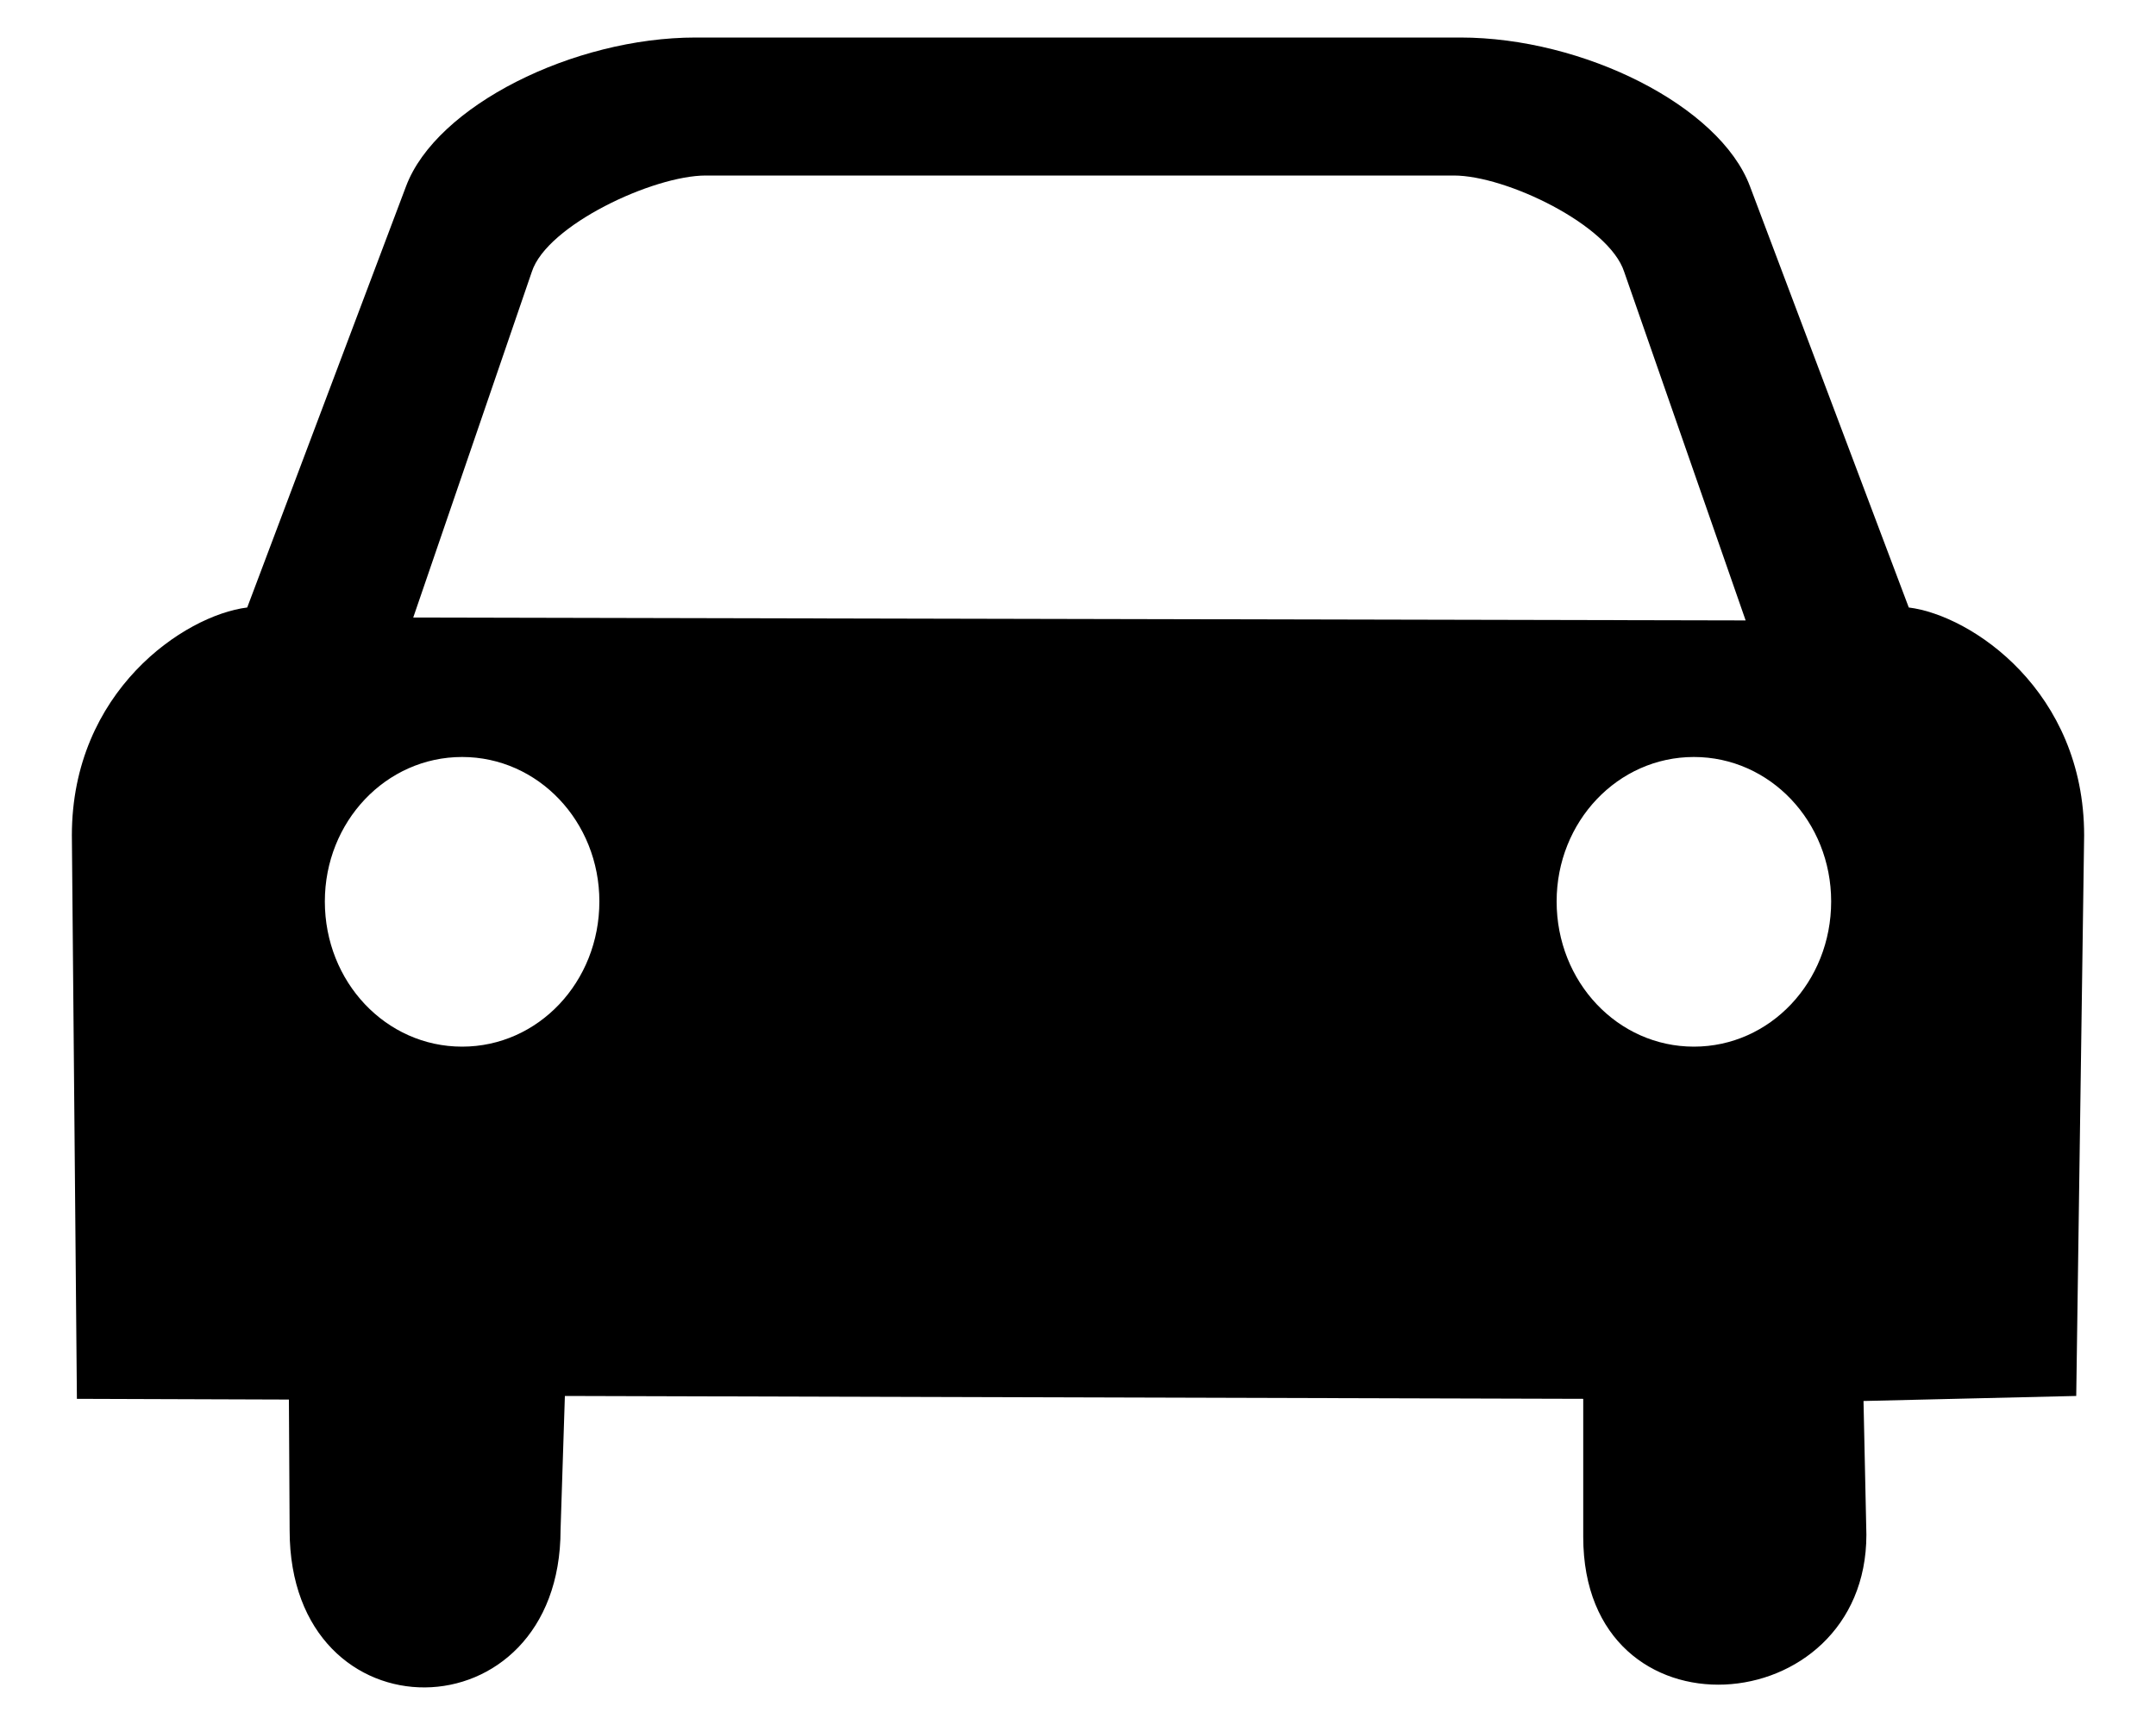 <?xml version="1.0" standalone="no"?><!DOCTYPE svg PUBLIC "-//W3C//DTD SVG 1.1//EN" "http://www.w3.org/Graphics/SVG/1.1/DTD/svg11.dtd"><svg t="1497170188667" class="icon" style="" viewBox="0 0 1280 1024" version="1.1" xmlns="http://www.w3.org/2000/svg" p-id="25287" xmlns:xlink="http://www.w3.org/1999/xlink" width="250" height="200"><defs><style type="text/css"></style></defs><path d="M1005.653 621.312c-45.227 0-81.493-38.4-81.493-86.187 0-47.36 36.267-85.76 81.493-85.76s81.493 38.4 81.493 85.76C1087.147 582.912 1050.88 621.312 1005.653 621.312zM245.333 366.592l70.4-205.227c8.96-27.733 72.107-57.173 103.253-57.173l444.16 0c31.147 0 92.16 29.44 101.12 57.173l72.107 206.933L245.333 366.592zM274.347 621.312c-45.227 0-81.493-38.4-81.493-86.187 0-47.36 36.267-85.76 81.493-85.76s81.493 38.4 81.493 85.76C355.84 582.912 319.573 621.312 274.347 621.312zM1133.227 360.619l-94.293-250.027c-17.92-47.787-98.987-88.32-171.947-88.32L413.013 22.272c-72.533 0-154.027 40.533-171.947 88.32l-94.293 250.027C109.227 365.312 42.667 410.539 42.667 495.872l2.987 334.507 125.867 0.427 0.427 77.653c0 125.44 160.853 123.307 160.853-0.427l2.56-79.36 604.587 1.707 0 81.92c0 123.733 168.107 110.507 168.107-1.28l-1.707-79.36 126.293-2.987 4.693-332.8C1237.333 410.539 1170.773 365.312 1133.227 360.619z" p-id="25288"></path></svg>